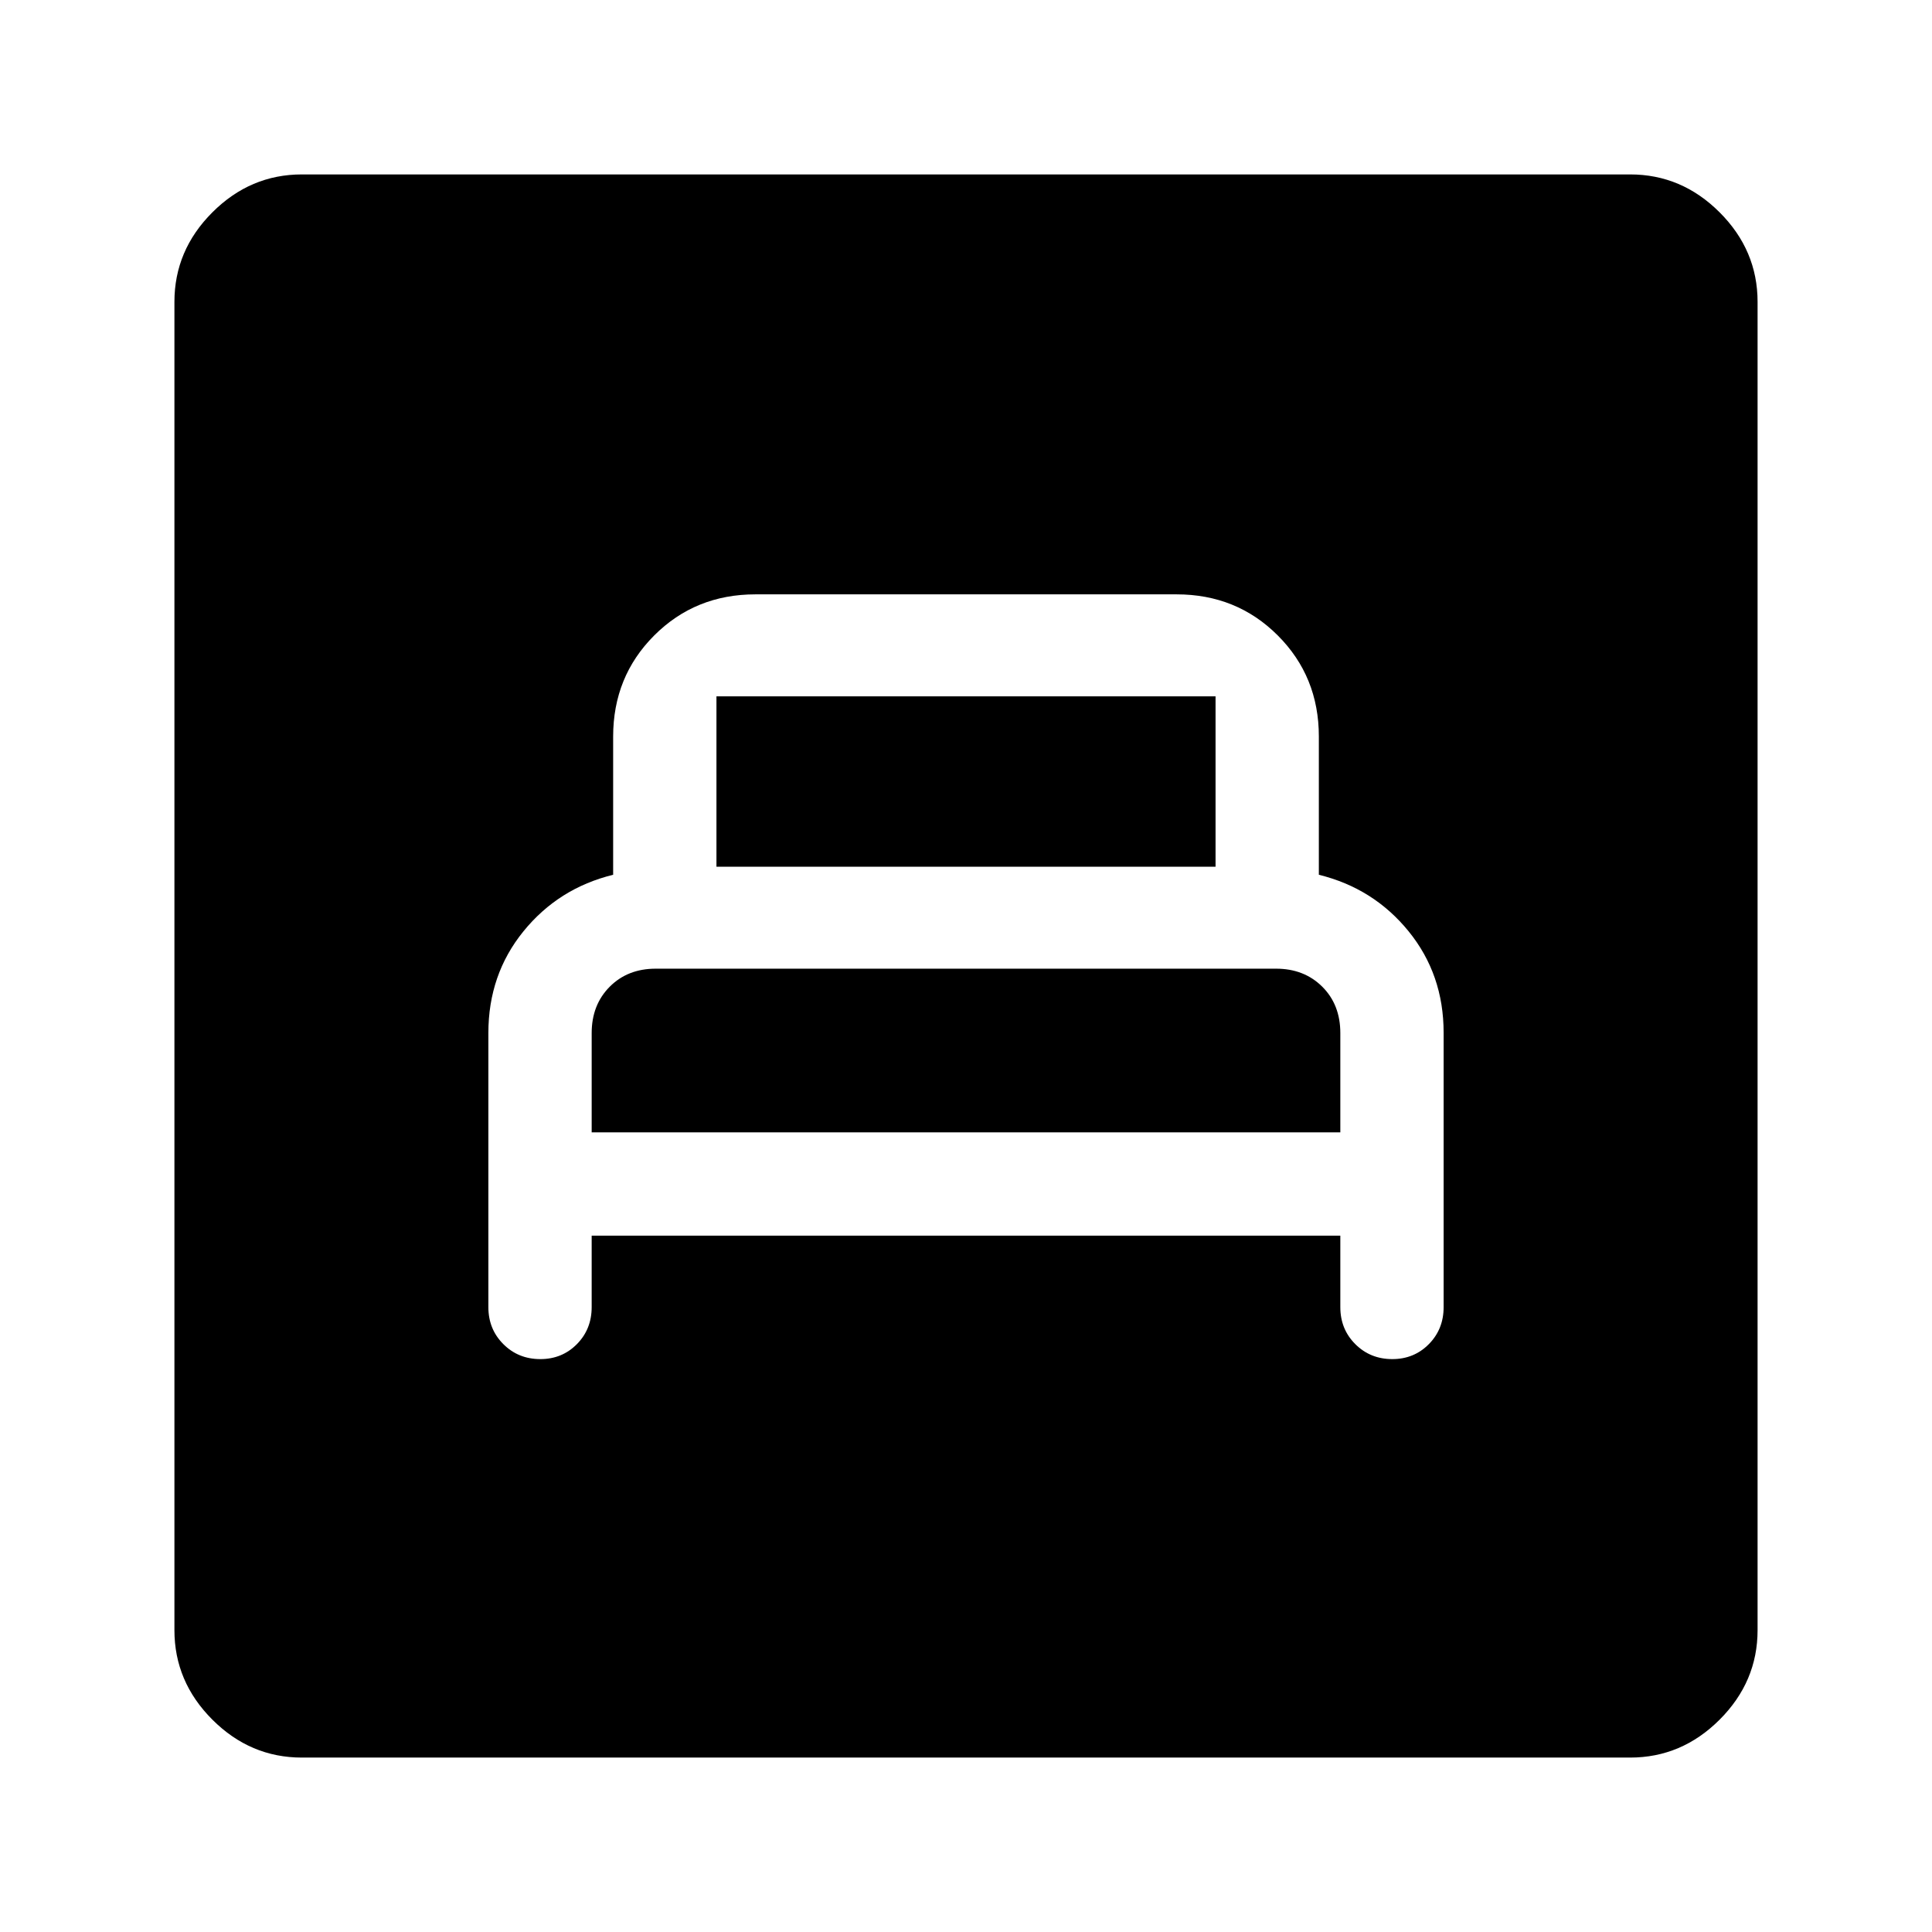 <svg xmlns="http://www.w3.org/2000/svg" height="40" viewBox="0 -960 960 960" width="40"><path d="M294-346h372v35.5q0 10.96 7.44 18.39 7.44 7.44 18.39 7.44 10.81 0 18.16-7.44 7.34-7.43 7.34-18.39v-136.36q0-28.97-17.41-50.39-17.42-21.42-44.59-28.08V-594q0-29.83-20.41-50.25-20.42-20.42-50.3-20.42H375.38q-29.88 0-50.3 20.42-20.41 20.42-20.41 50.25v68.67q-27.17 6.66-44.59 28.12-17.41 21.45-17.41 50.5v136.21q0 10.96 7.44 18.39 7.43 7.44 18.39 7.44 10.81 0 18.16-7.44 7.34-7.43 7.34-18.39V-346Zm0-51.33v-49.34q0-14 8.93-23t22.89-9h308.29q13.89 0 22.89 8.93 9 8.94 9 23.07v49.34H294Zm62-132V-614h248v84.67H356ZM150-86.67q-25.63 0-44.48-18.85Q86.67-124.37 86.67-150v-660q0-25.63 18.85-44.48 18.85-18.85 44.48-18.85h660q25.63 0 44.48 18.85 18.85 18.85 18.85 44.48v660q0 25.63-18.85 44.48Q835.63-86.67 810-86.67H150Z"/></svg>